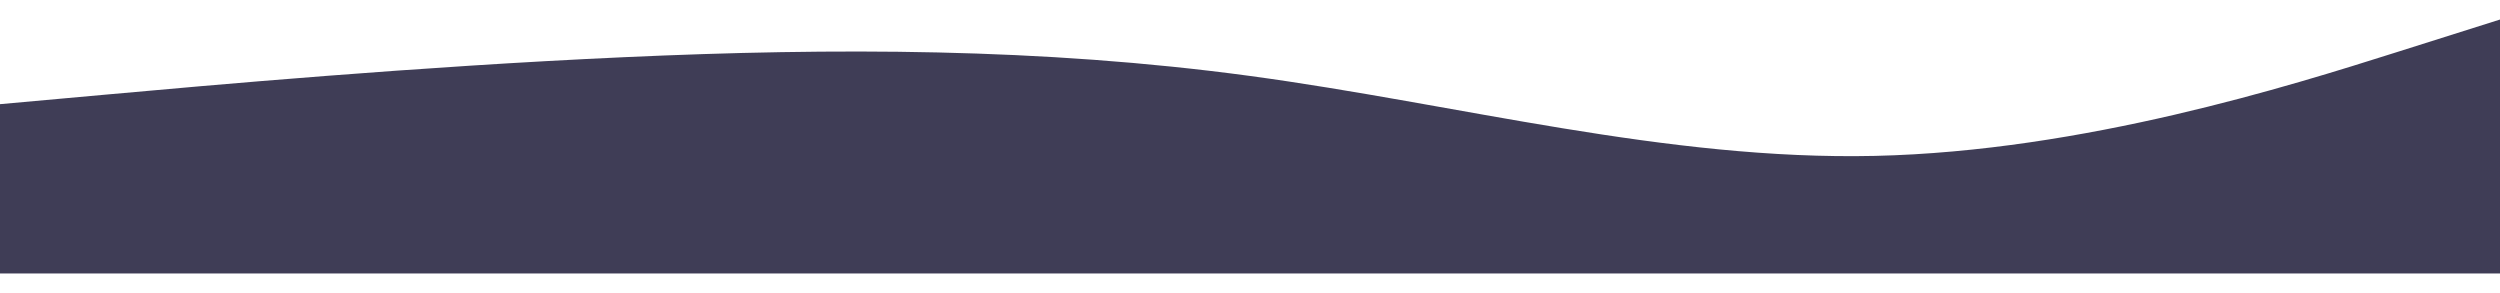 <svg width="1024" height="120" viewBox="0 0 1024 104" fill="none" xmlns="http://www.w3.org/2000/svg">
<path fill-rule="evenodd" clip-rule="evenodd" d="M1024 0L981.333 13.482C938.667 26.963 853.333 53.926 768 55.852C682.667 57.778 597.333 34.667 512 23.111C426.667 11.556 341.333 11.556 256 15.407C170.667 19.259 85.333 26.963 42.667 30.815L0 34.667V104H42.667C85.333 104 170.667 104 256 104C341.333 104 426.667 104 512 104C597.333 104 682.667 104 768 104C853.333 104 938.667 104 981.333 104H1024V0Z" fill="#3F3D56"/>
</svg>
